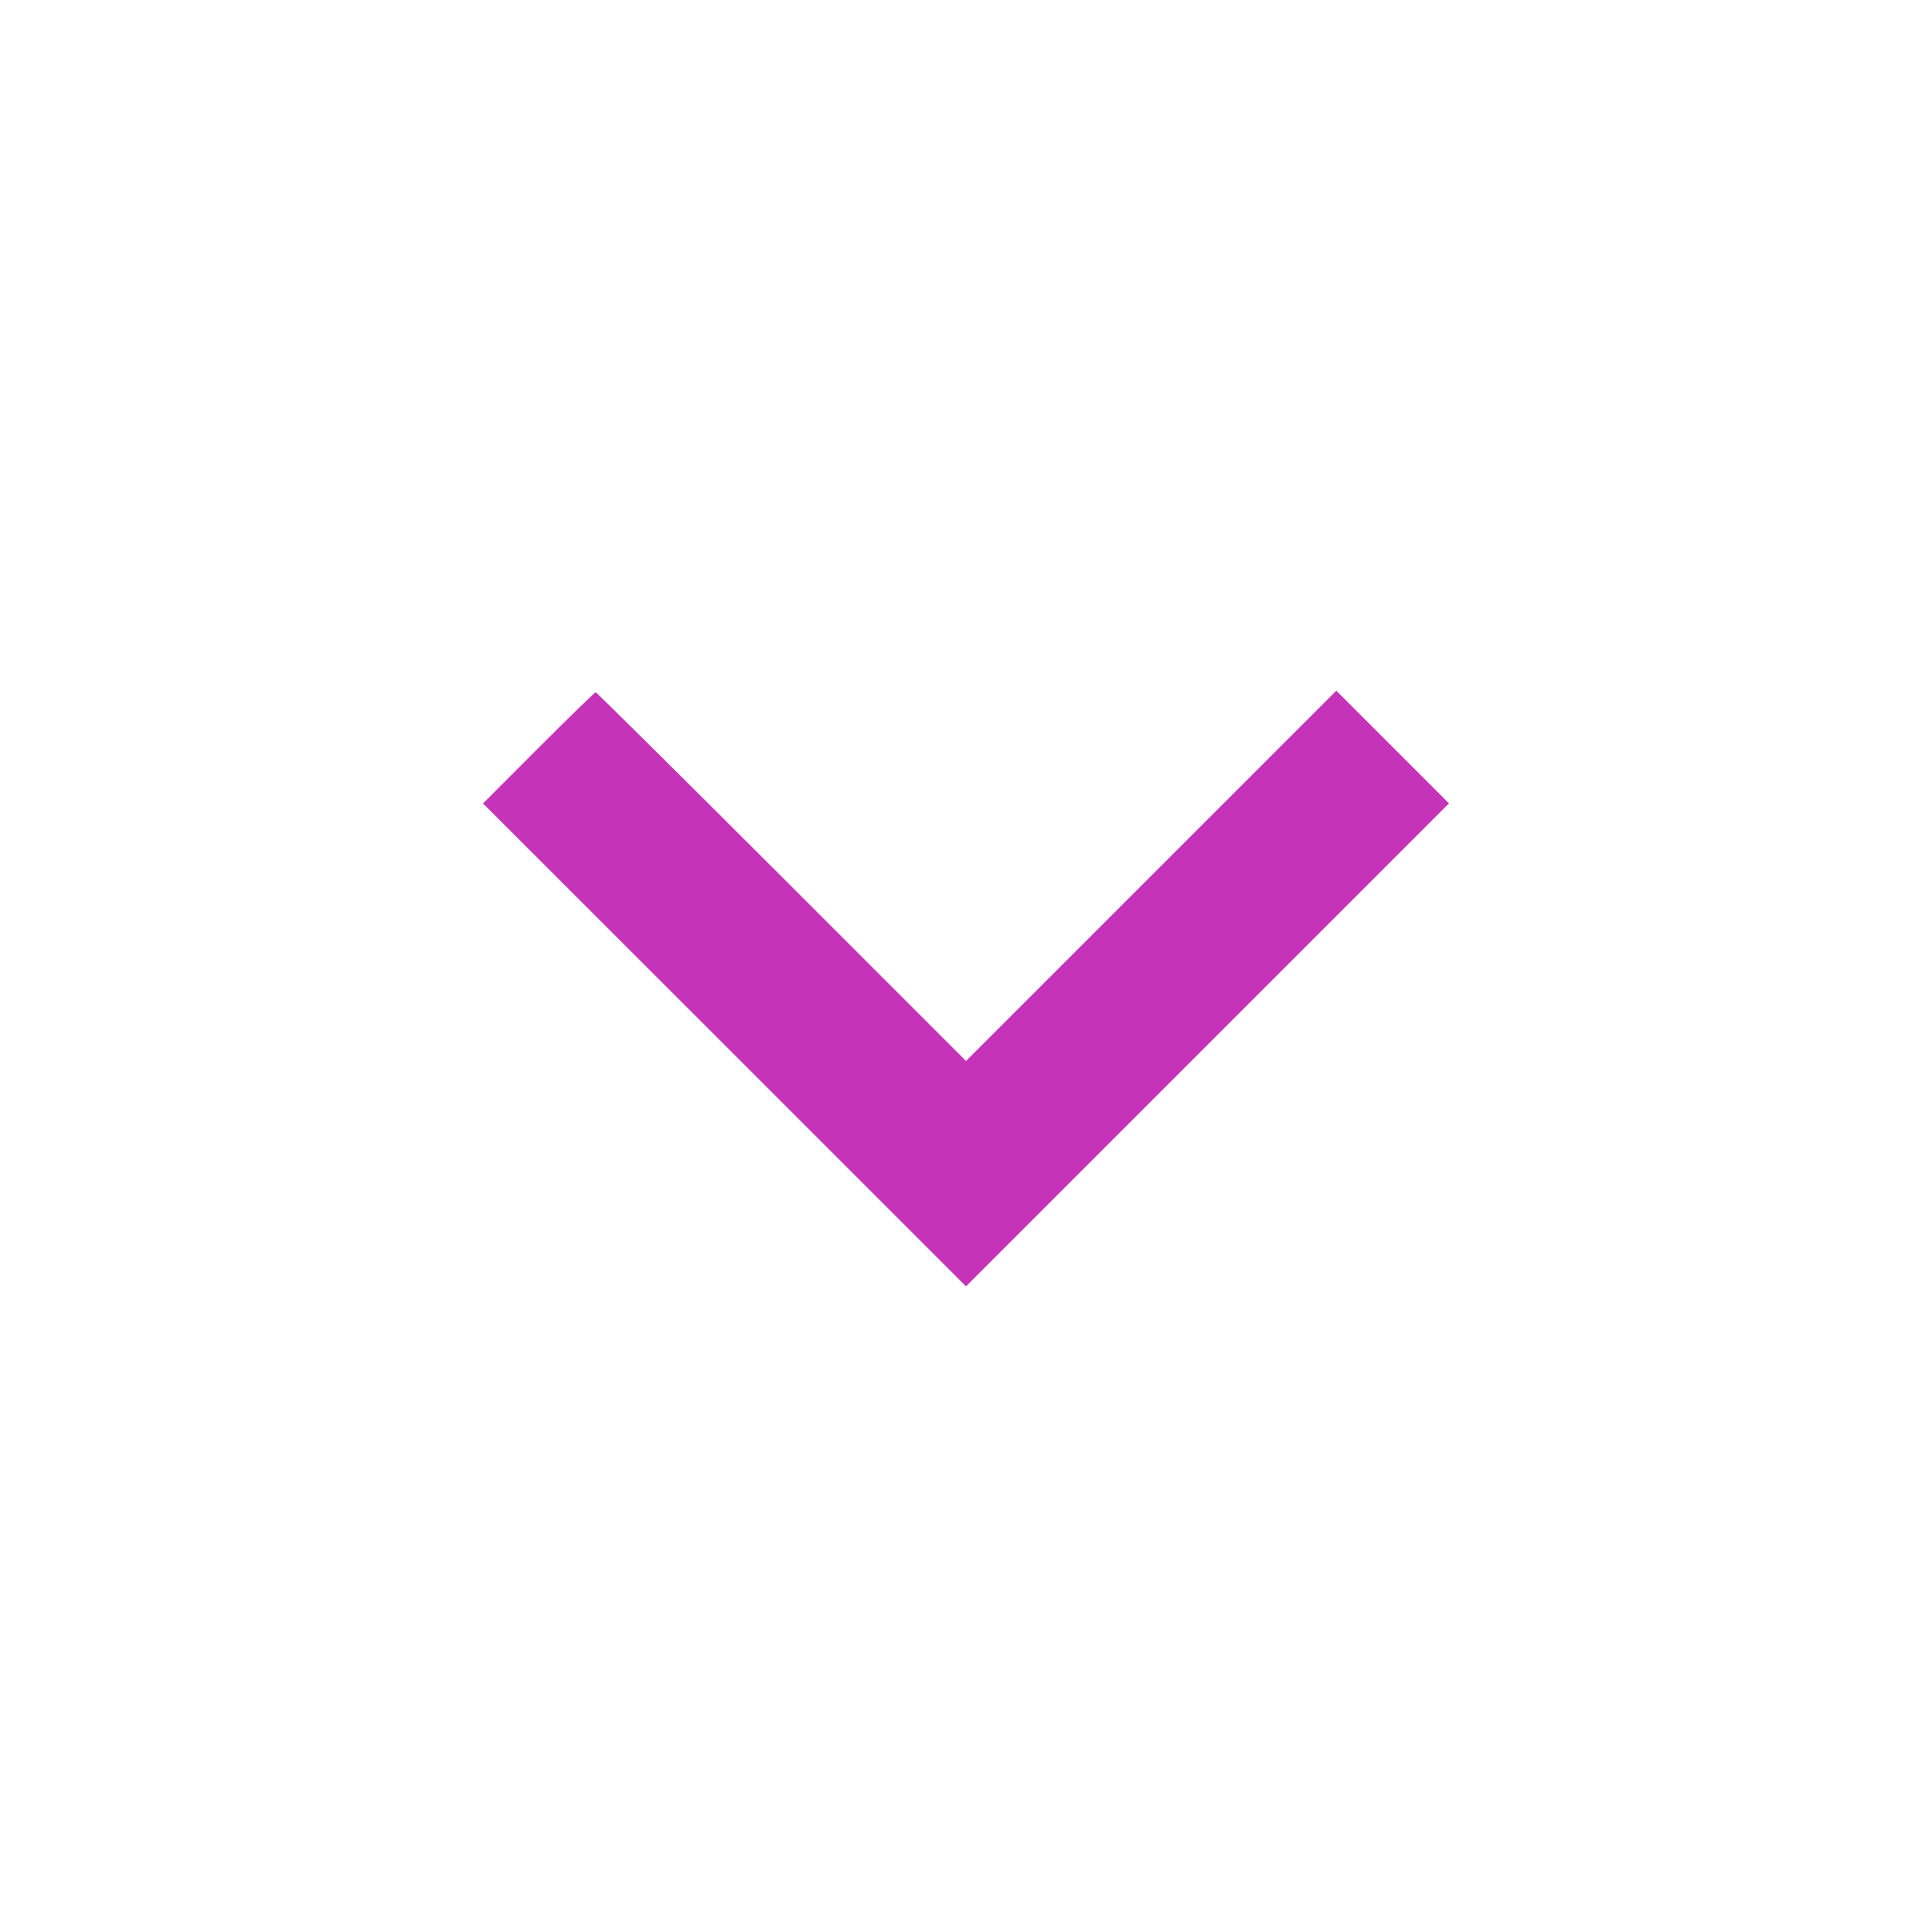 <svg width="24" height="24" viewBox="0 0 24 24" fill="none" xmlns="http://www.w3.org/2000/svg"><path d="M6.690 9.290 L 6.000 9.981 9.000 12.980 L 12.000 15.980 15.000 12.980 L 18.000 9.980 17.300 9.280 L 16.600 8.580 14.300 10.880 L 12.000 13.180 9.710 10.890 C 8.450 9.630,7.411 8.600,7.399 8.600 C 7.388 8.600,7.069 8.911,6.690 9.290 " fill="#C533B9" stroke="none" fill-rule="evenodd"></path></svg>